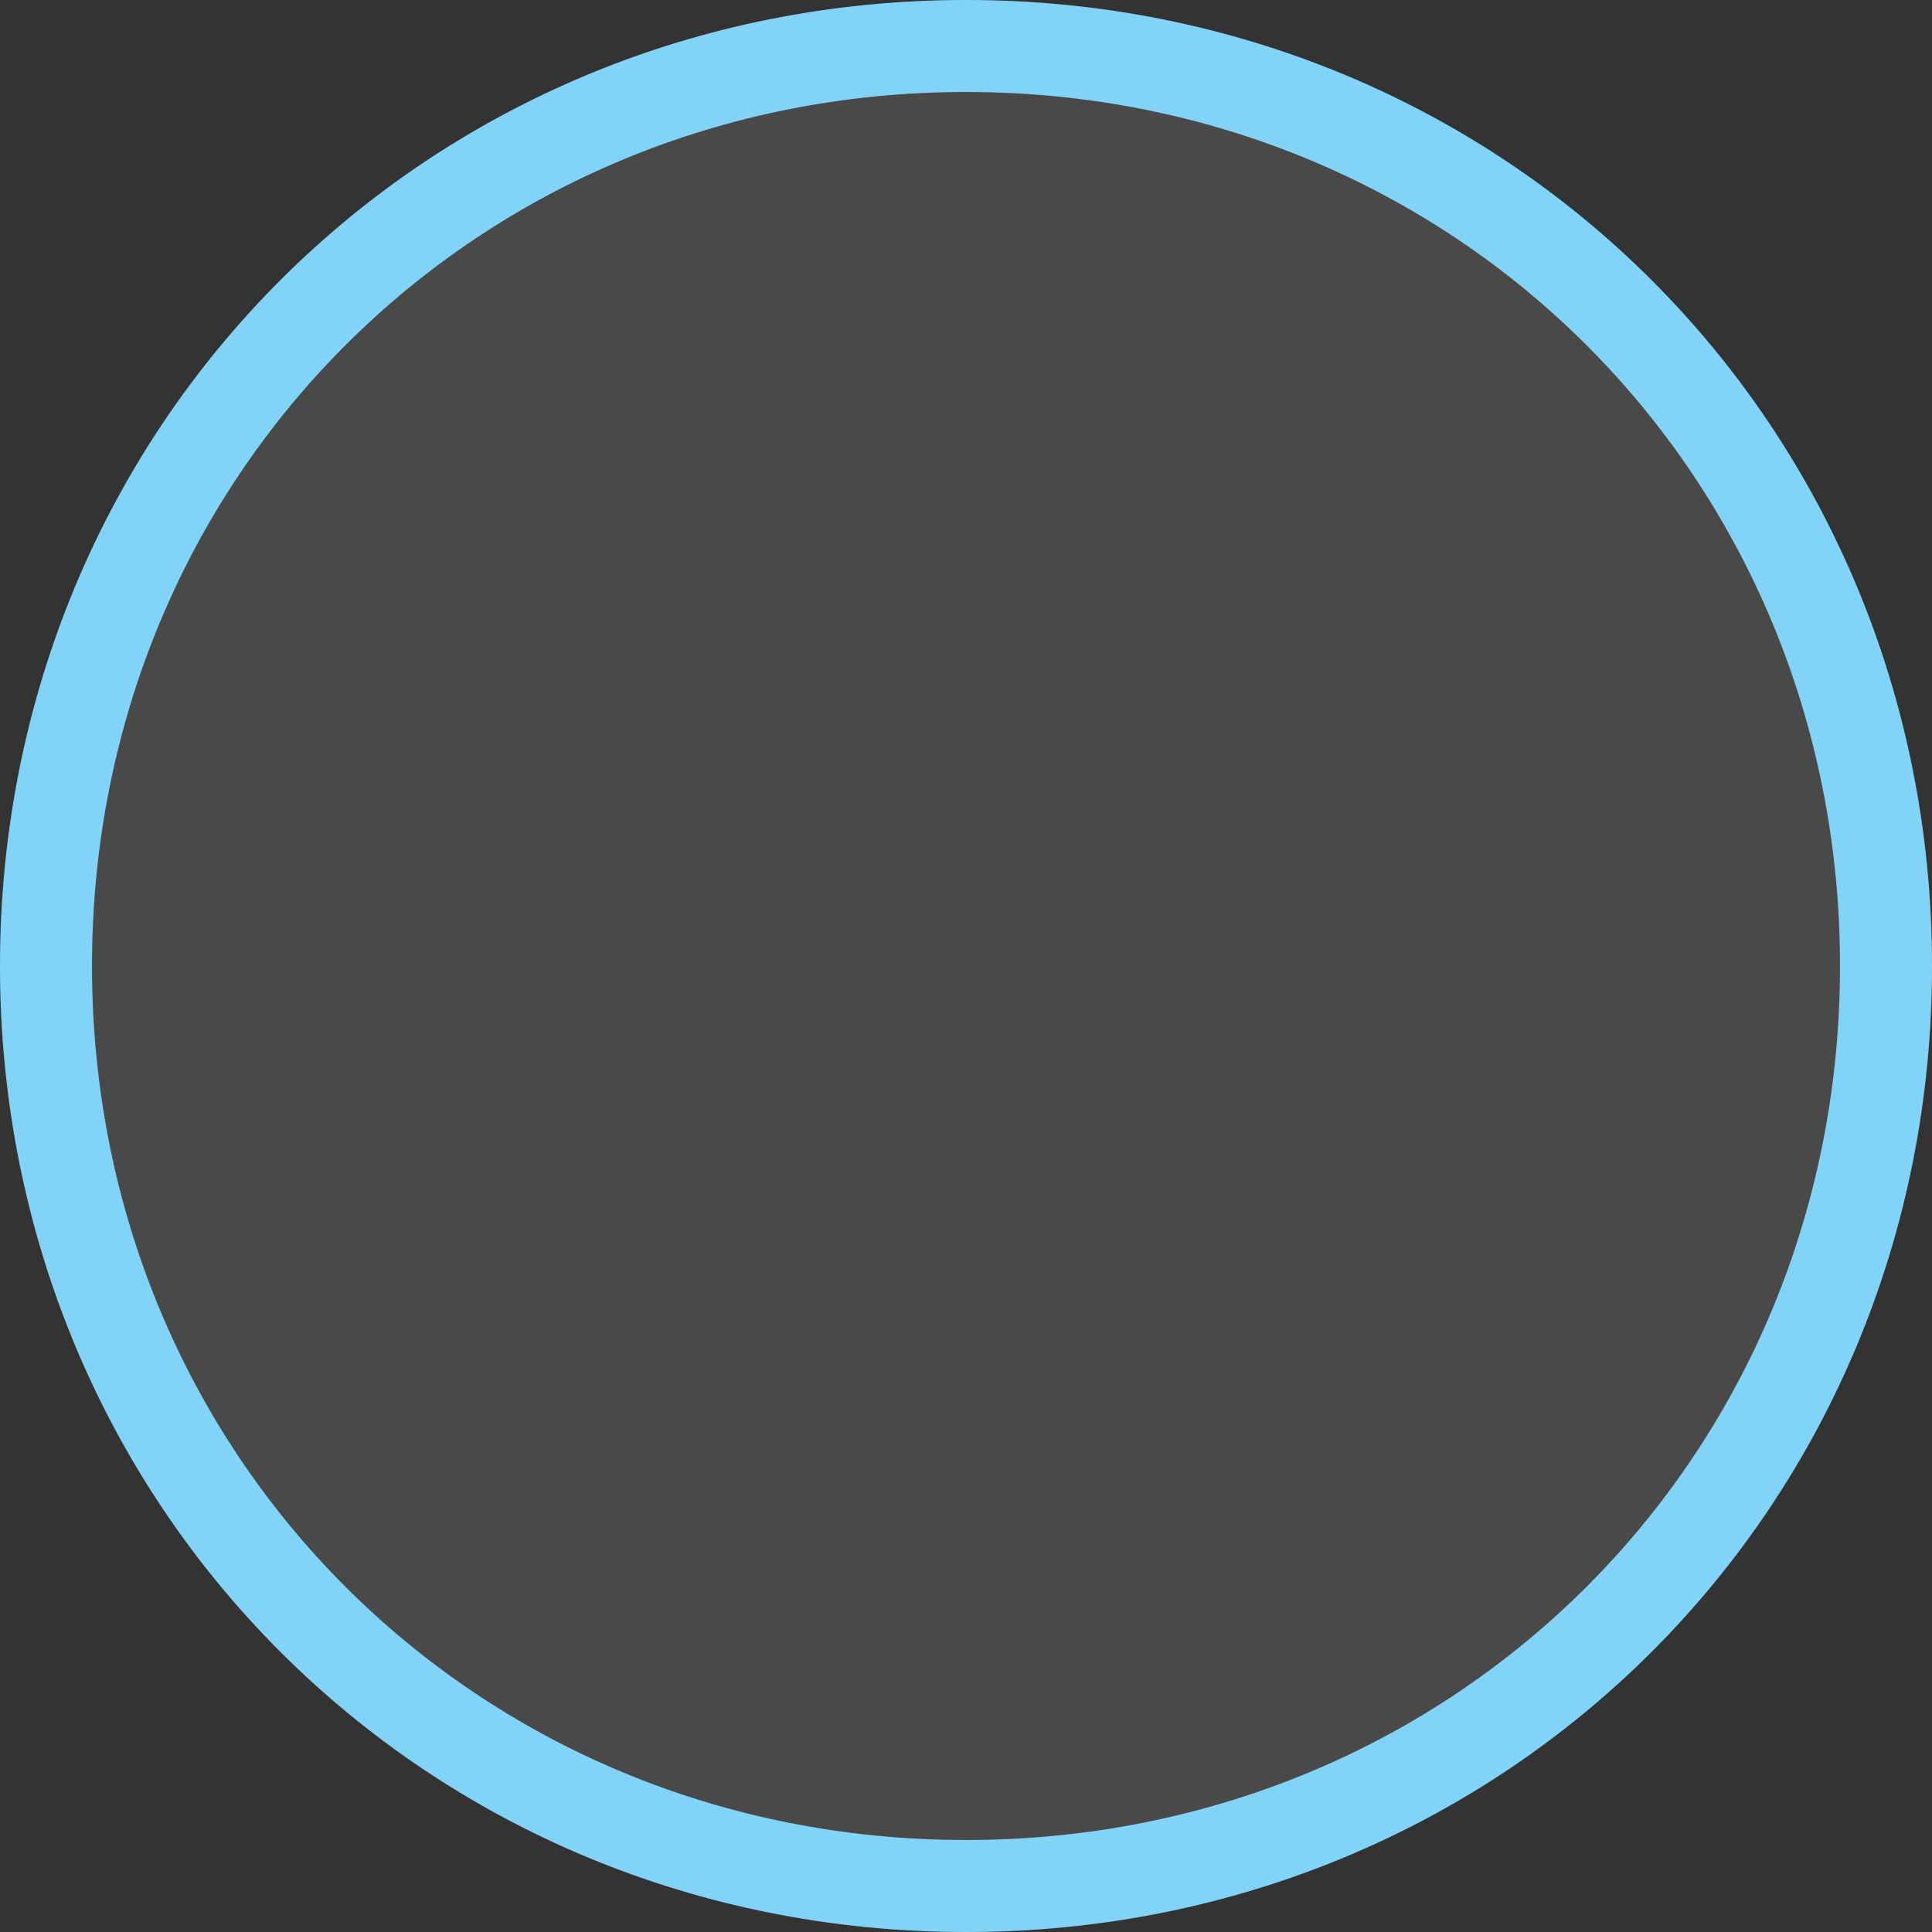 ﻿<?xml version="1.0" encoding="utf-8"?>
<svg version="1.1" xmlns:xlink="http://www.w3.org/1999/xlink" width="21px" height="21px" xmlns="http://www.w3.org/2000/svg">
  <rect width="100%" height="100%" fill="#333333" stroke="none"/>
  <g transform="matrix(1 0 0 1 -204 -91 )">
    <path d="M 214.5 91  C 220.38 91  225 95.62  225 101.5  C 225 107.38  220.38 112  214.5 112  C 208.62 112  204 107.38  204 101.5  C 204 95.62  208.62 91  214.5 91  Z " fill-rule="nonzero" fill="#ffffff" stroke="none" fill-opacity="0.11" />
    <path d="M 214.5 91.5  C 220.1 91.5  224.5 95.9  224.5 101.5  C 224.5 107.1  220.1 111.5  214.5 111.5  C 208.9 111.5  204.5 107.1  204.5 101.5  C 204.5 95.9  208.9 91.5  214.5 91.5  Z " stroke-width="1" stroke="#81d3f8" fill="none" />
  </g>
</svg>